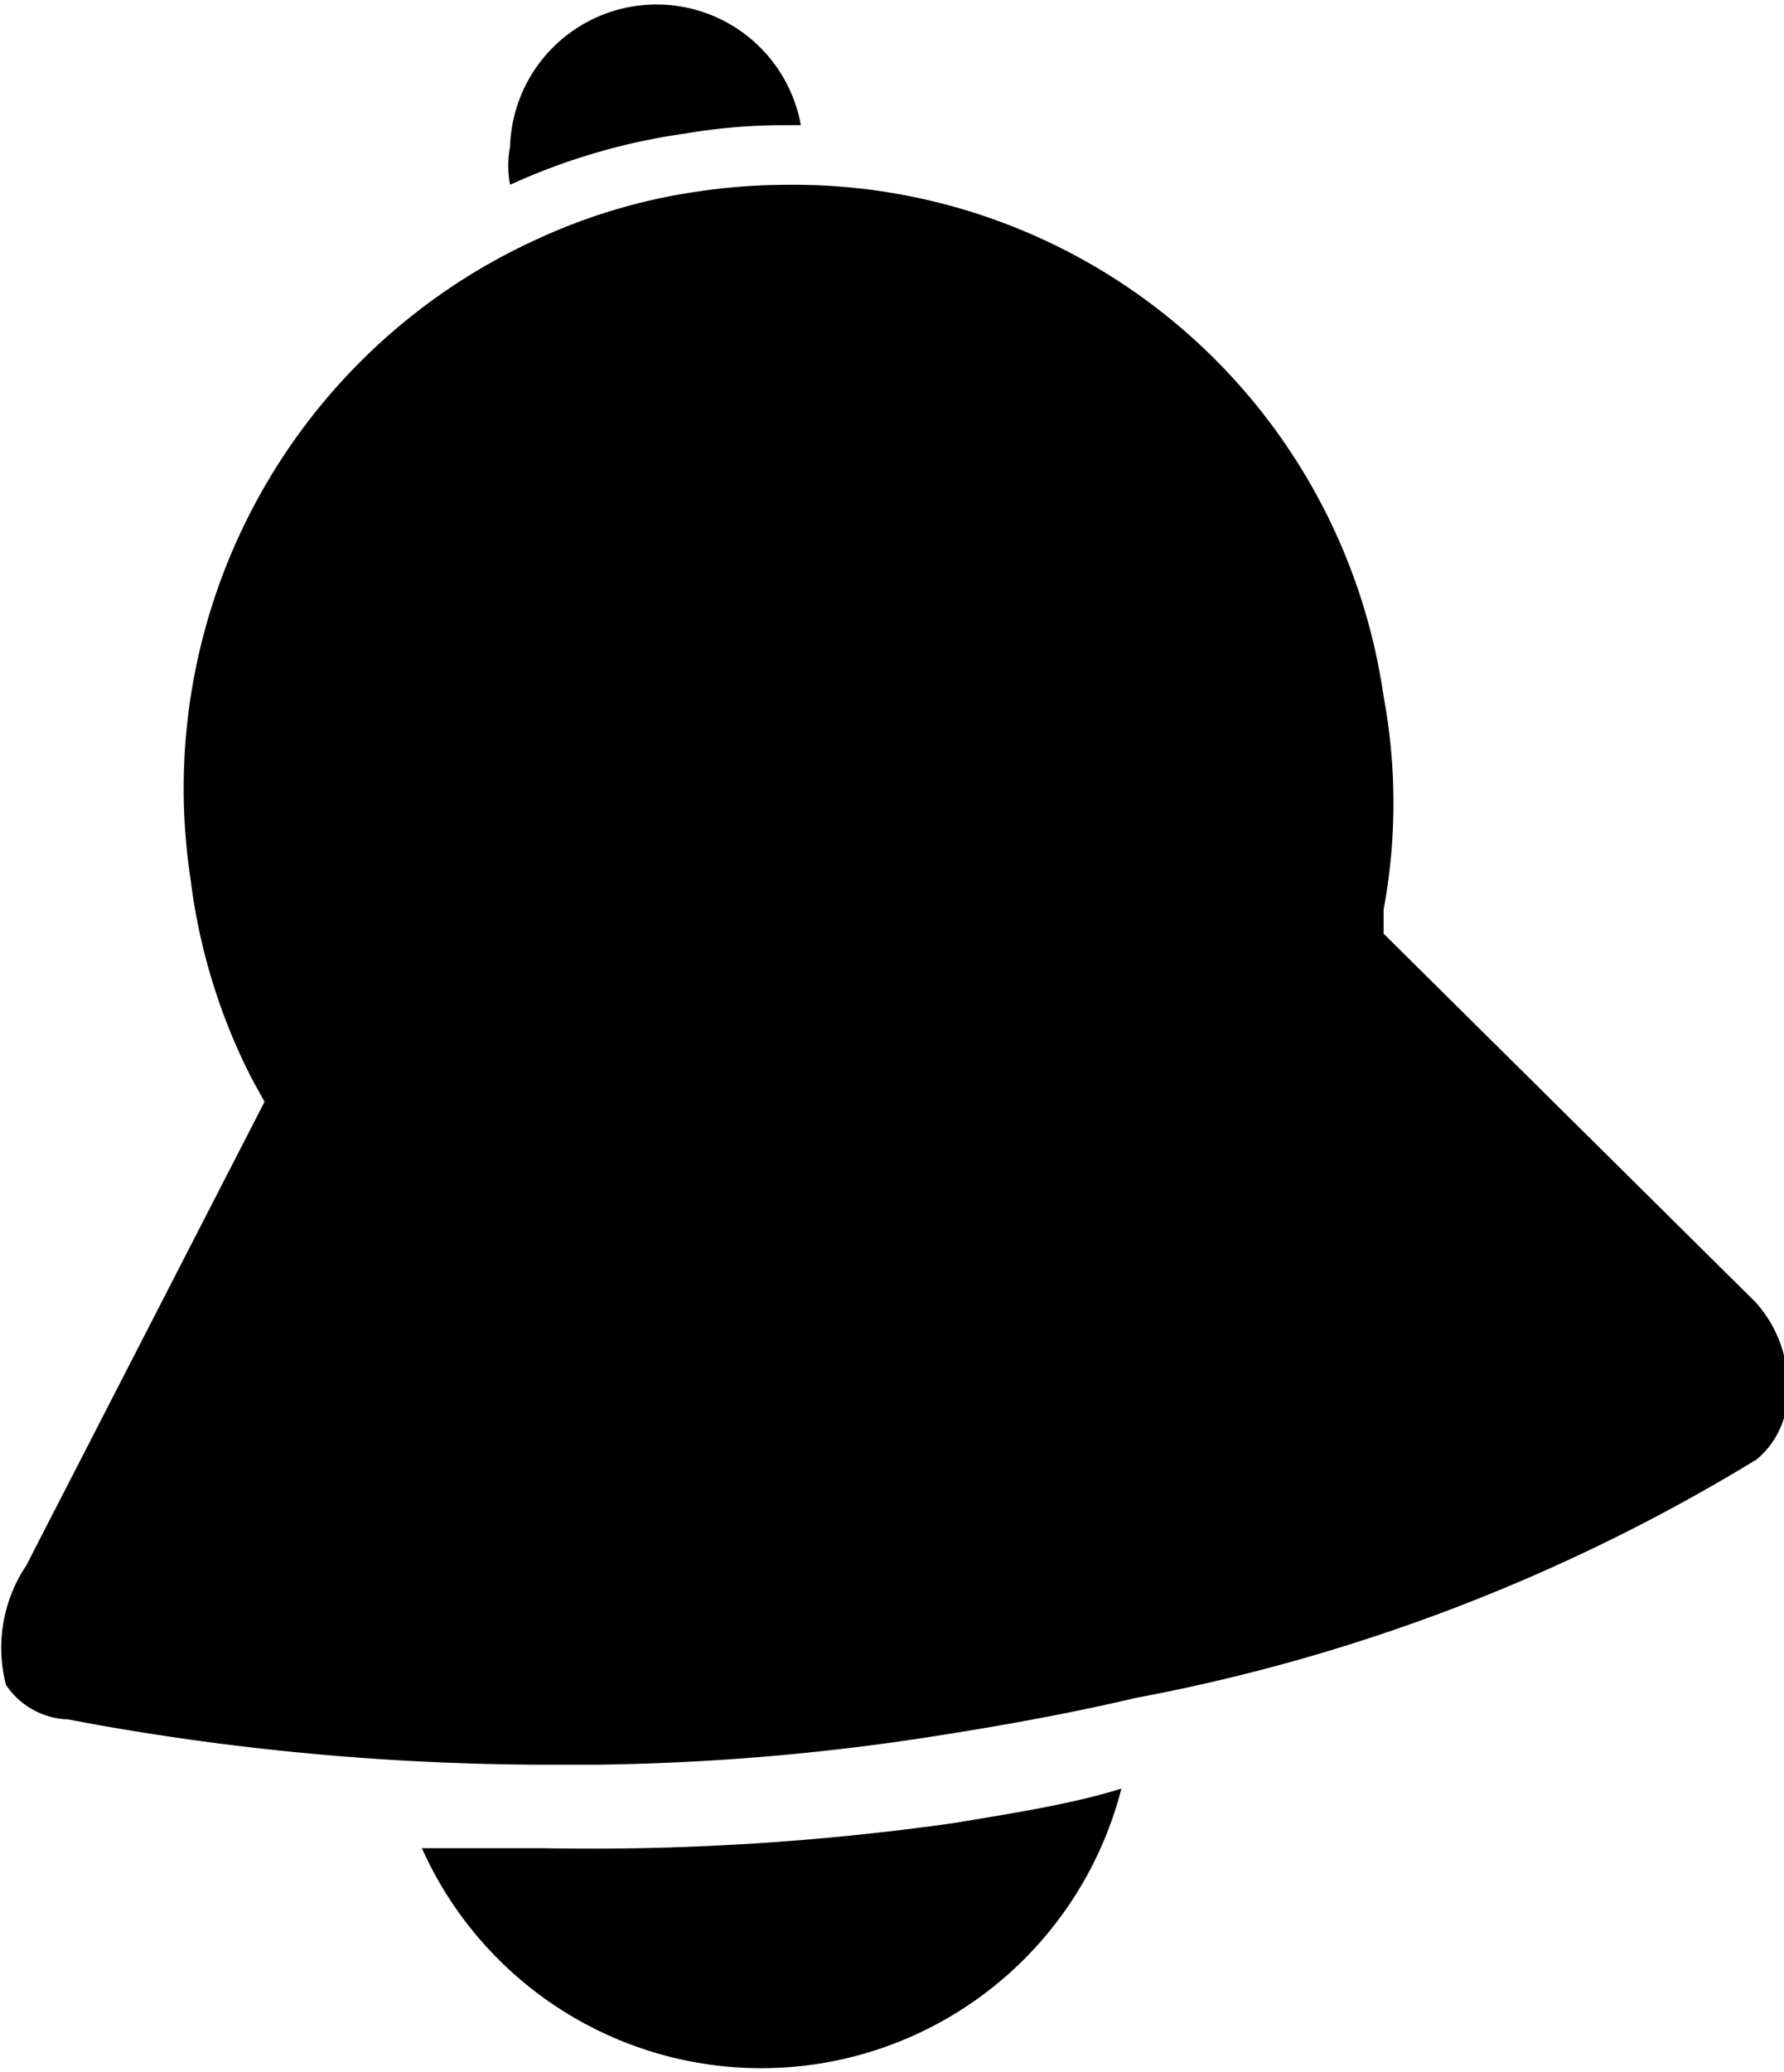 <svg xmlns="http://www.w3.org/2000/svg" viewBox="0 0 14.97 17.38"><g id="Layer_2" data-name="Layer 2"><g id="Layer_2-2" data-name="Layer 2"><path d="M9.41,15a3.12,3.12,0,0,1-5.87.5c.32,0,.67,0,1,0A21.76,21.76,0,0,0,8,15.29C8.48,15.21,9,15.13,9.41,15Z"/><path d="M5.75,1.12a5.3,5.3,0,0,0-1.47.43.86.86,0,0,1,0-.32,1.23,1.23,0,0,1,2.44-.18H6.61A4.91,4.91,0,0,0,5.75,1.12Z"/><path d="M15,11.69a.72.72,0,0,1-.26.55,15.45,15.45,0,0,1-5.21,2c-.51.12-1.05.22-1.62.31A19.84,19.84,0,0,1,5,14.8H4.53a21.76,21.76,0,0,1-3.69-.33l-.27-.05a.65.65,0,0,1-.52-.29,1.24,1.24,0,0,1,.17-1l2-3.89-.1-.18A5,5,0,0,1,1.6,7.38,5.06,5.06,0,0,1,4.52,2a4.84,4.84,0,0,1,1.31-.39,5.12,5.12,0,0,1,.78-.06h0a5,5,0,0,1,5,4.29,4.88,4.88,0,0,1,0,1.79l0,.2,3.12,3.09A1.05,1.05,0,0,1,15,11.69Z"/></g></g></svg>